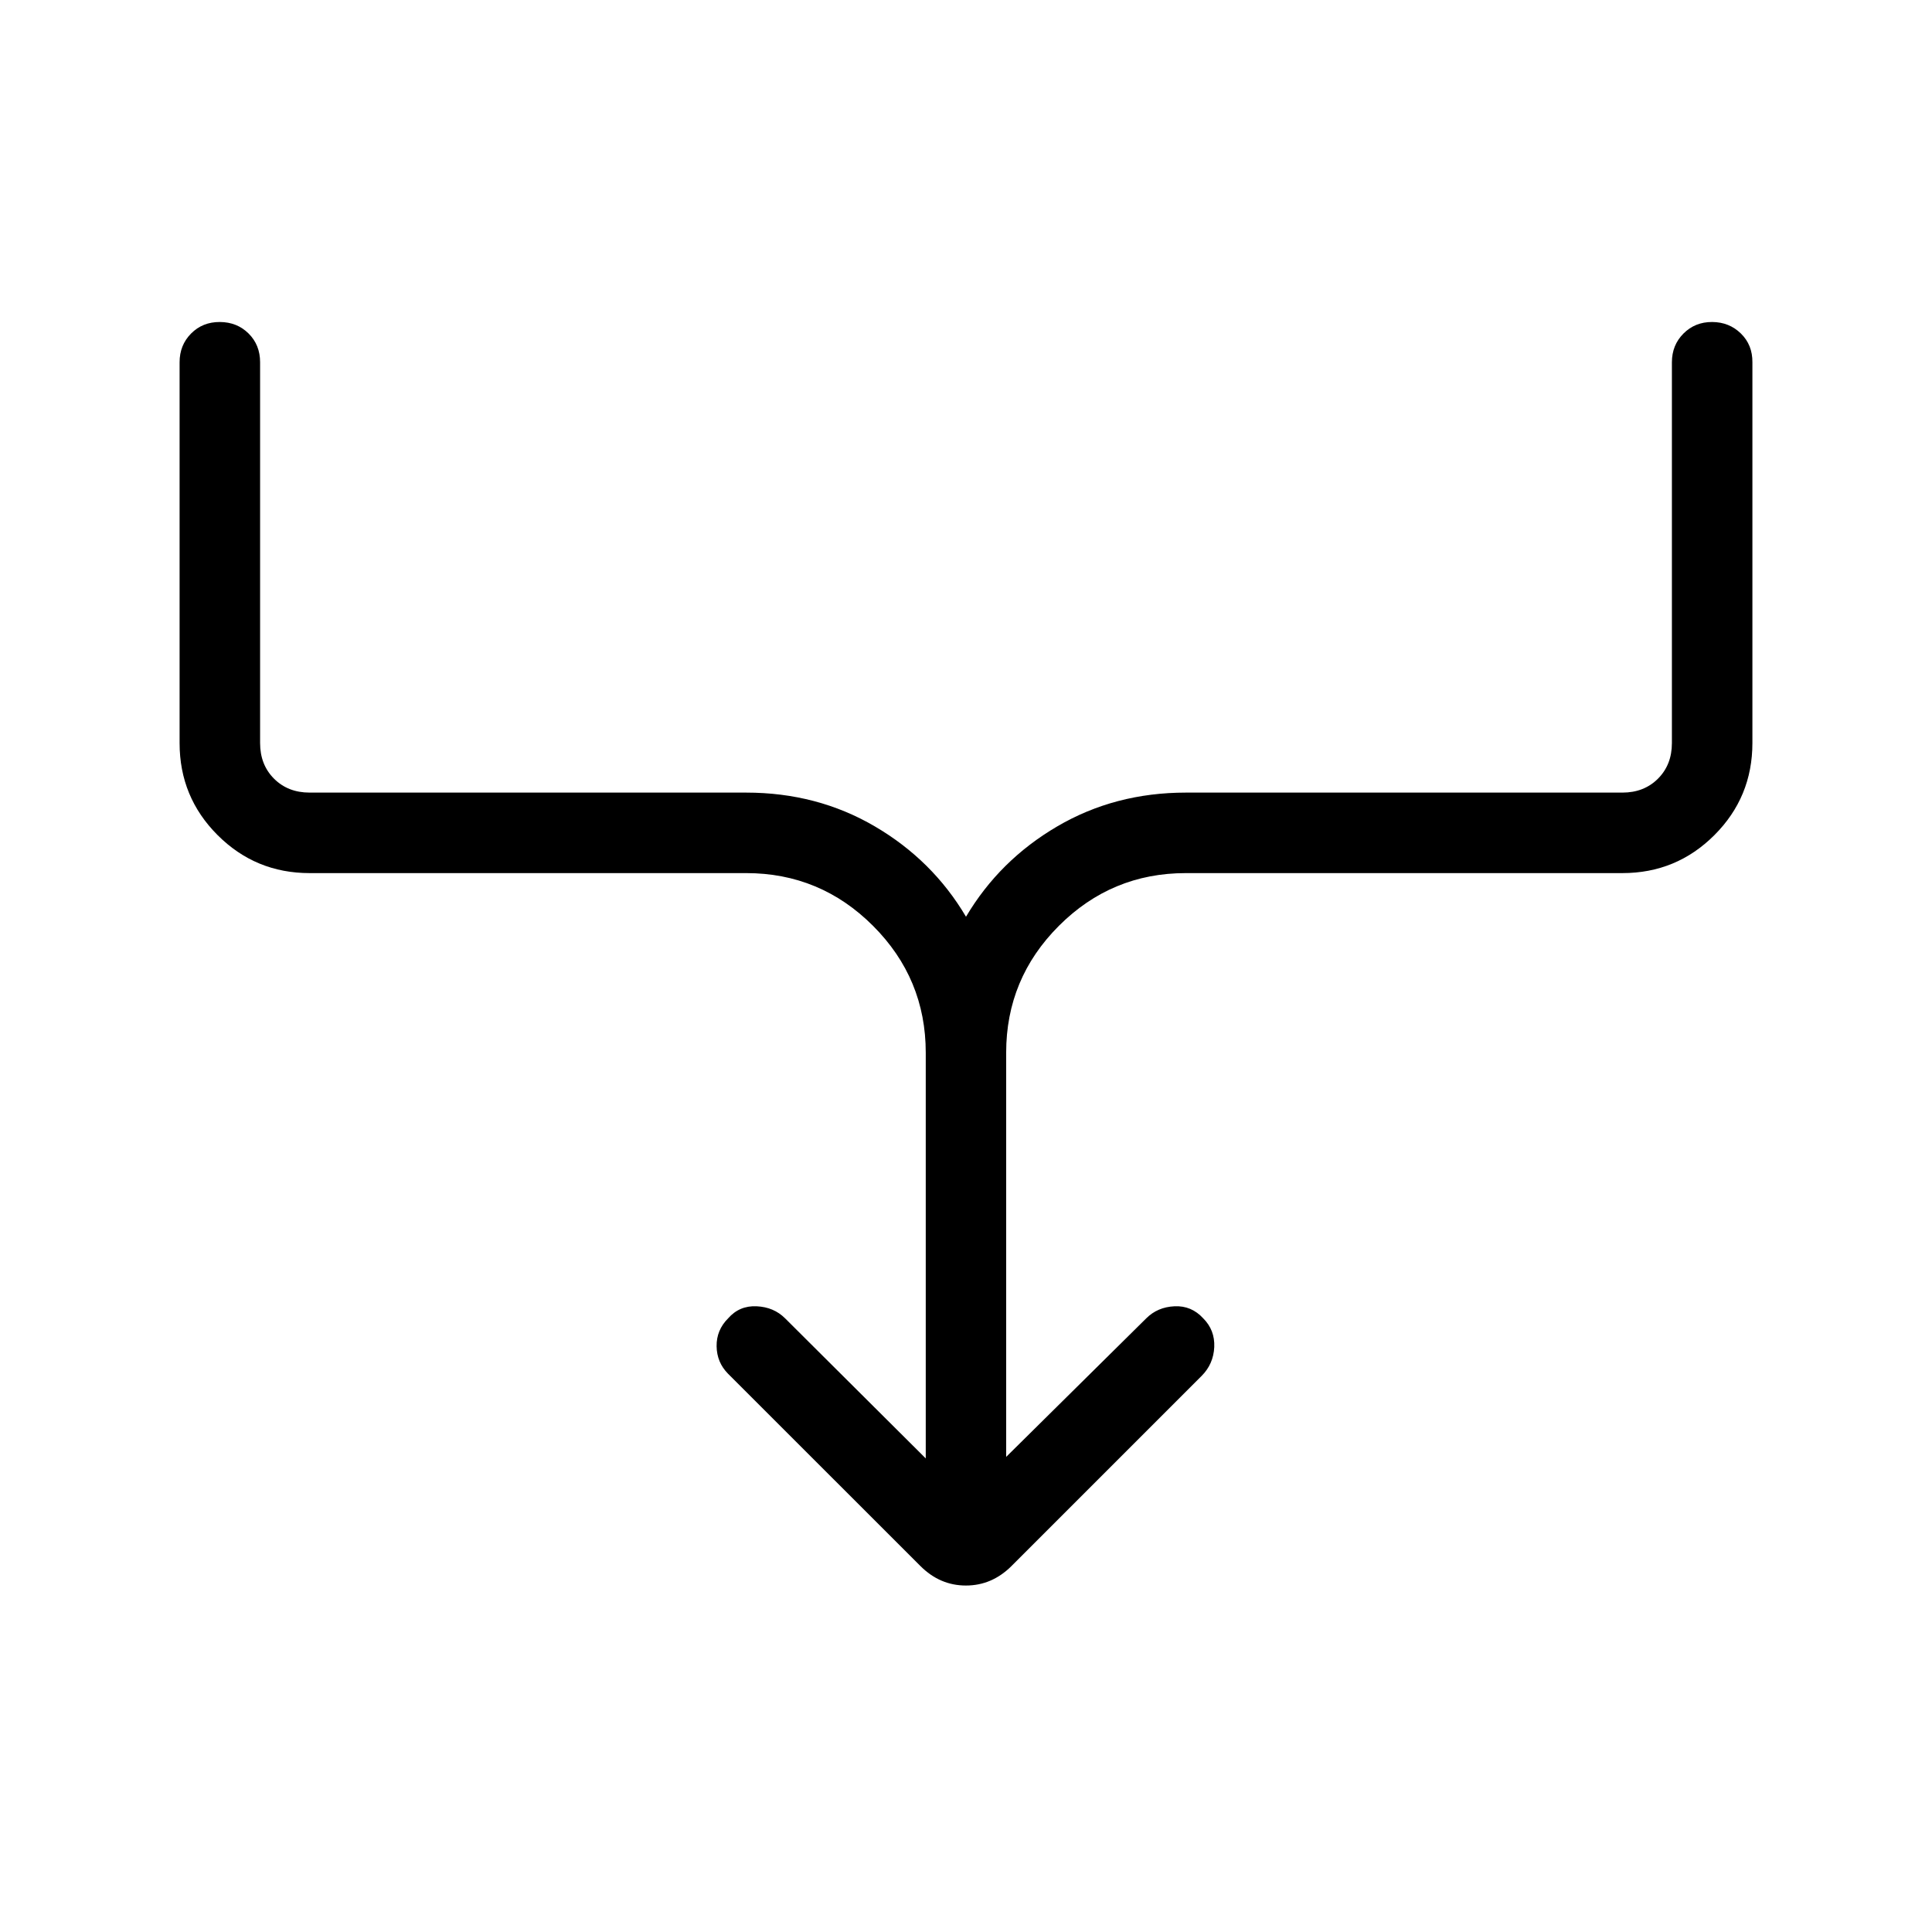 <svg xmlns="http://www.w3.org/2000/svg" width="1em" height="1em" viewBox="0 0 24 24"><path fill="currentColor" d="M11.5 18.117v-5.04q0-.921-.655-1.576t-1.576-.655H3.846q-.671 0-1.143-.472t-.472-1.143V4.5q0-.213.143-.357T2.731 4t.357.143t.143.357v4.73q0 .27.173.443t.442.173H9.27q.881 0 1.598.42T12 11.388q.416-.702 1.133-1.122t1.598-.42h5.423q.269 0 .442-.173t.173-.442V4.5q0-.213.144-.357T21.269 4t.357.143t.143.357v4.73q0 .672-.472 1.144t-1.143.472H14.73q-.921 0-1.576.655t-.655 1.576v5.021l1.74-1.721q.14-.14.351-.15t.357.15q.146.146.137.357q-.01.21-.156.357l-2.363 2.363q-.243.242-.566.242t-.565-.242l-2.389-2.388q-.14-.141-.143-.342t.143-.347q.14-.16.354-.15t.354.15z"/></svg>